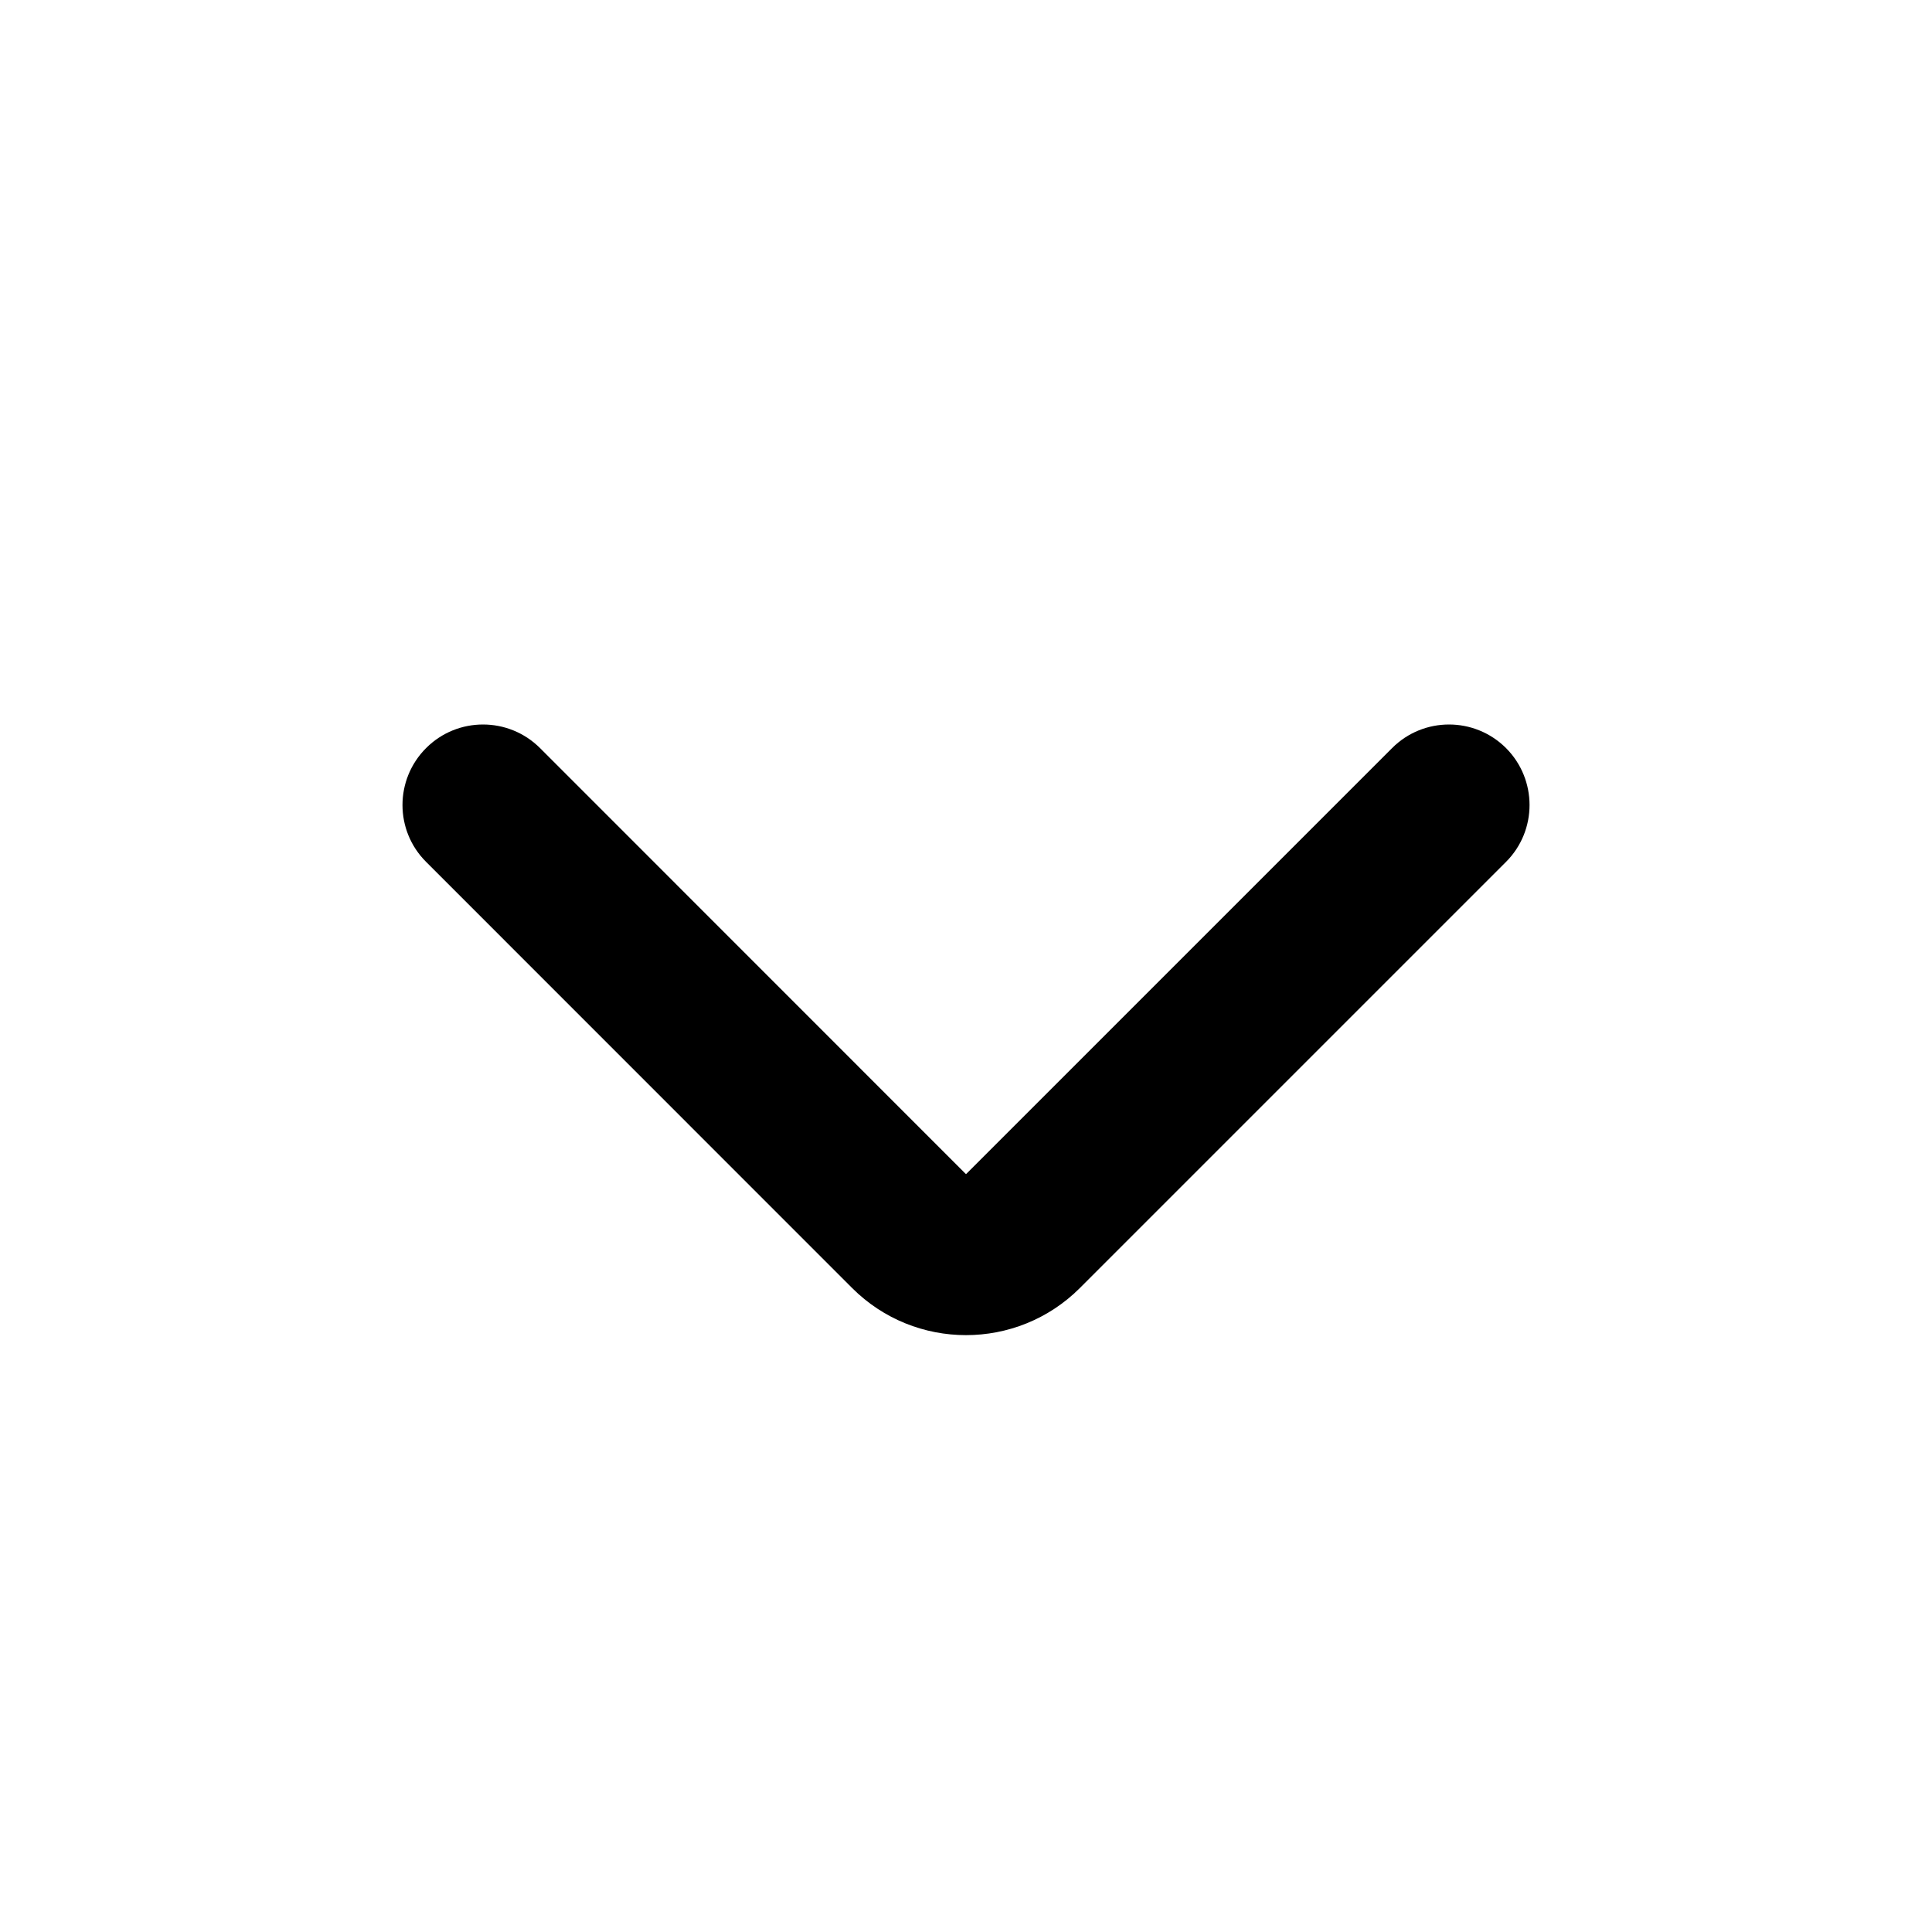 <svg width="16" height="16" viewBox="0 0 16 16" fill="none" xmlns="http://www.w3.org/2000/svg">
<g id="Arrows/chevron/down">
<path id="Vector" fill-rule="evenodd" clip-rule="evenodd" d="M3.529 6.195C3.789 5.935 4.211 5.935 4.472 6.195L8 9.724L11.529 6.195C11.789 5.935 12.211 5.935 12.472 6.195C12.732 6.456 12.732 6.878 12.472 7.138L8.943 10.667C8.422 11.187 7.578 11.187 7.057 10.667L3.529 7.138C3.268 6.878 3.268 6.456 3.529 6.195Z" fill="currentColor"/>
</g>
</svg>
